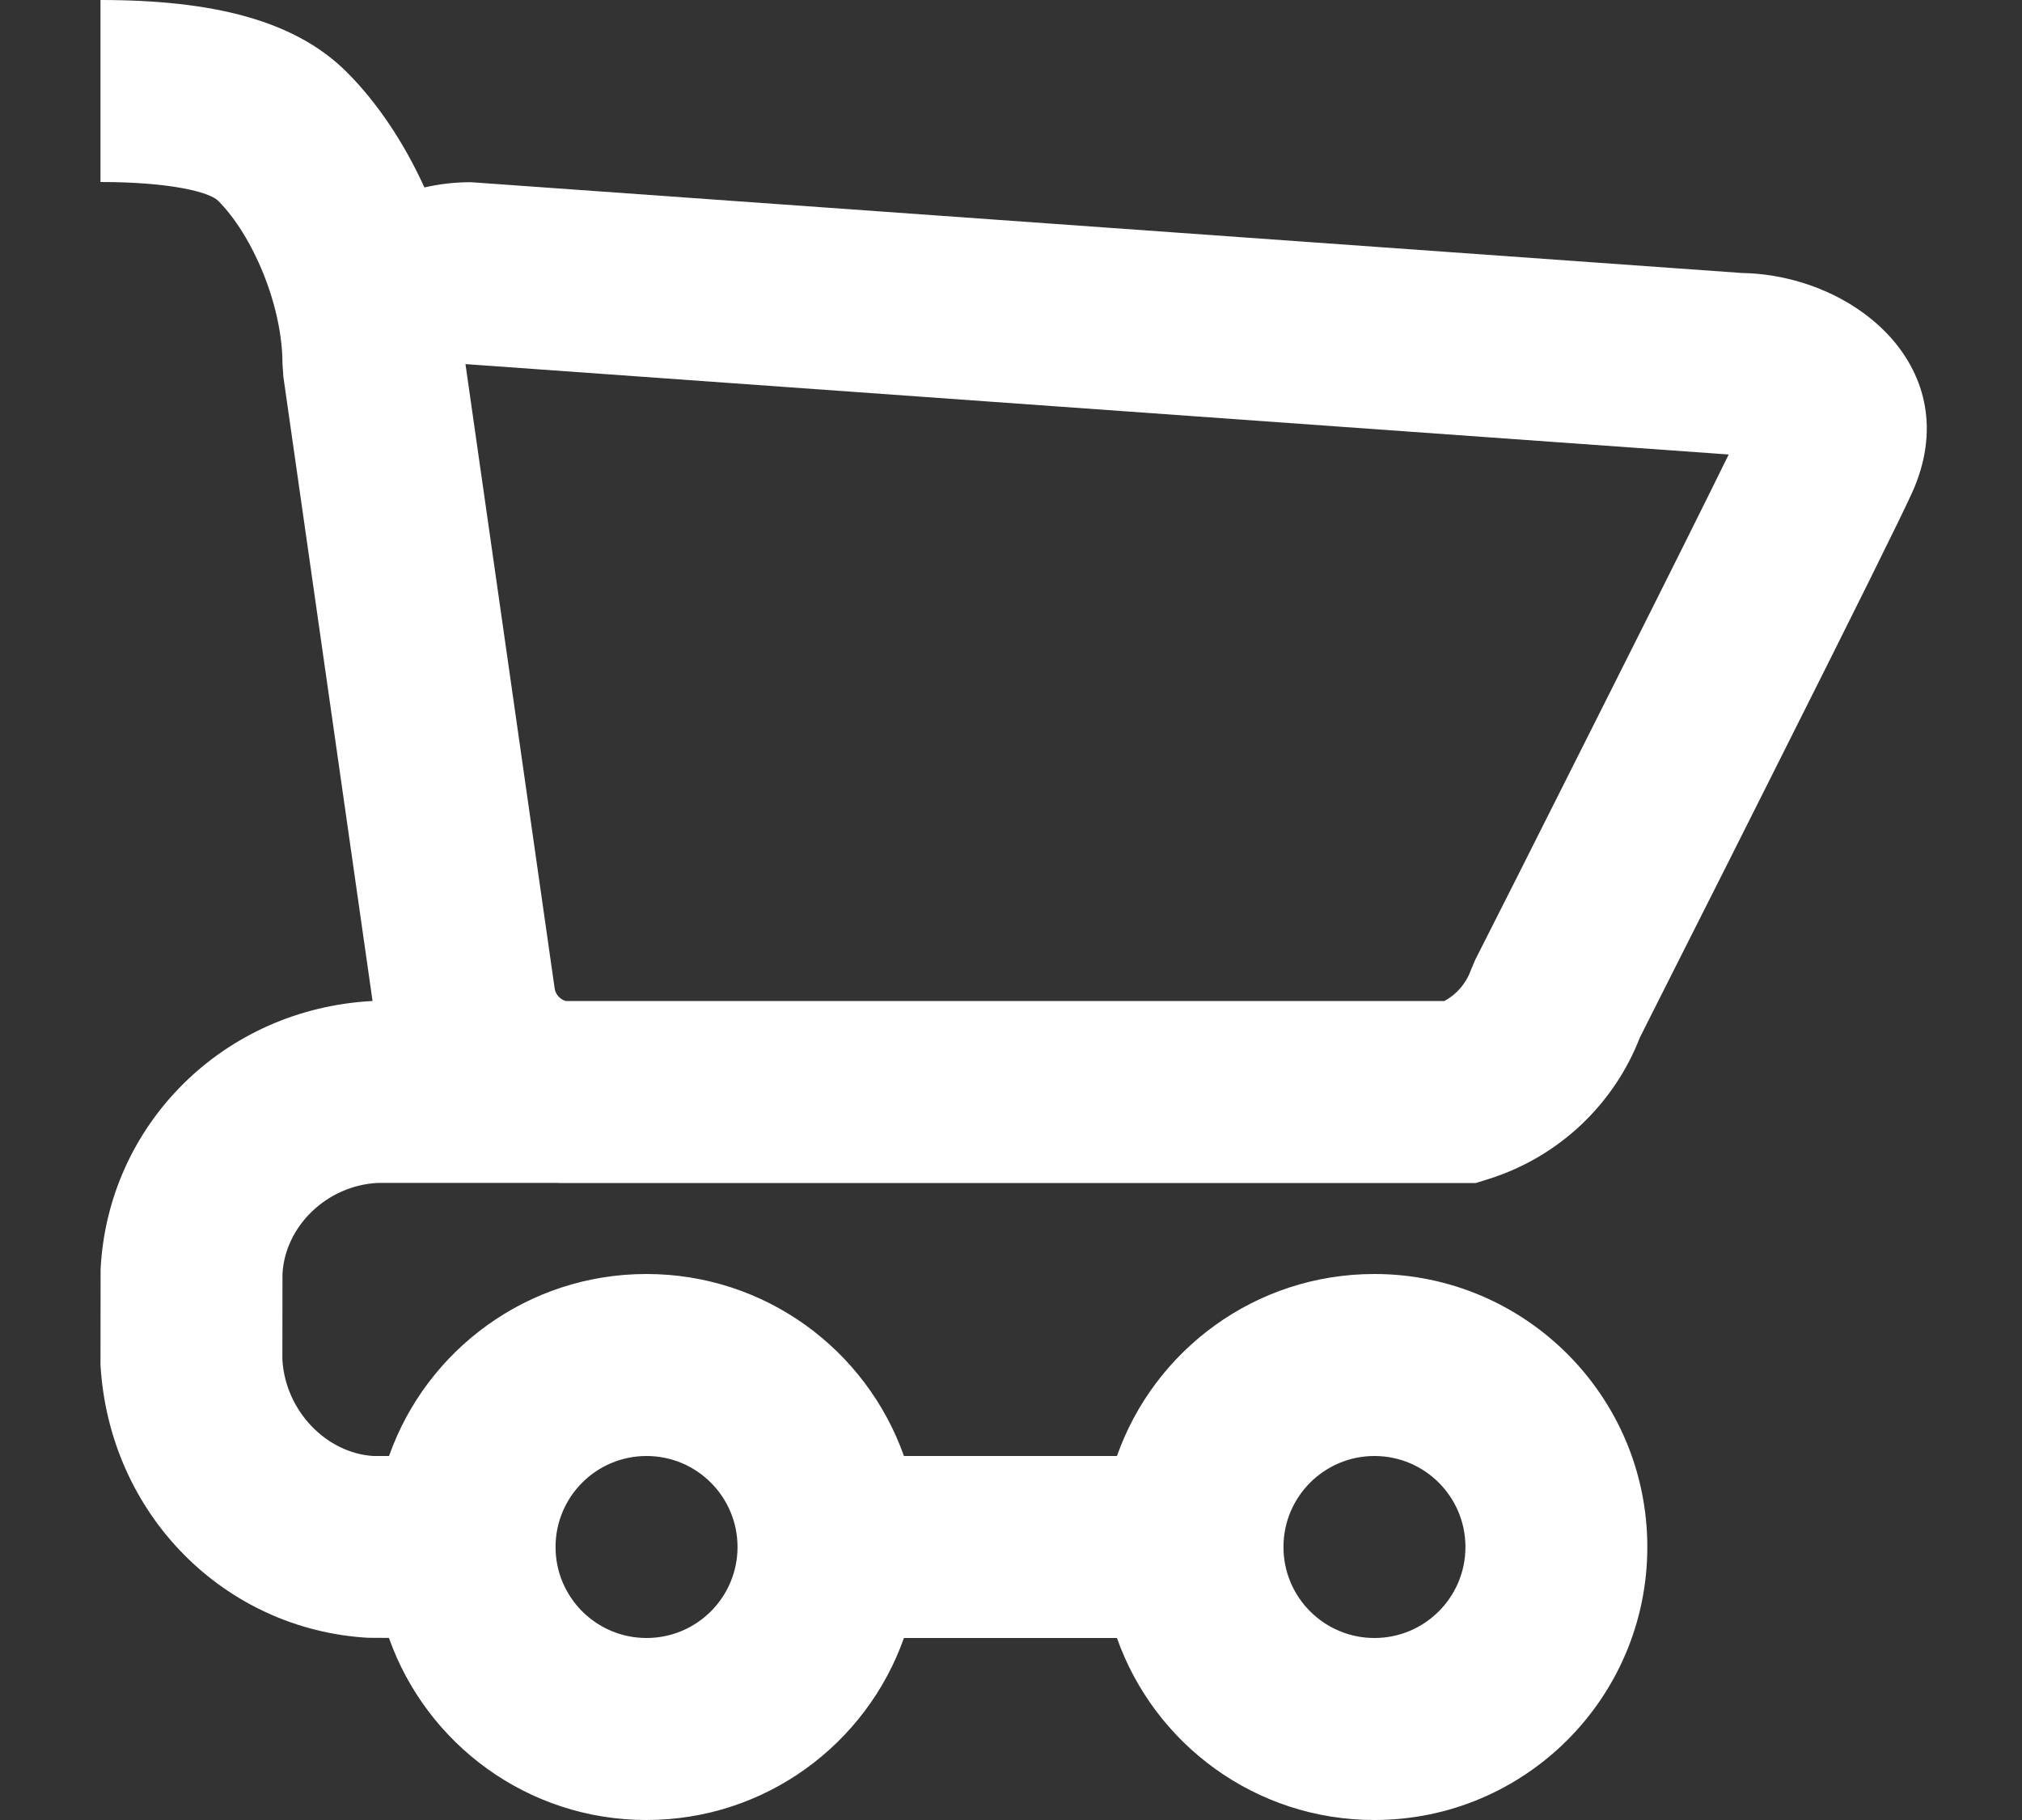 <svg width="20" height="18" viewBox="0 0 20 18" fill="none" xmlns="http://www.w3.org/2000/svg">
<rect x="0" y="0" width="20" height="18" fill="#333333" stroke="none"/>
<path fill-rule="evenodd" clip-rule="evenodd" d="M4.658 1.802C4.498 1.802 4.344 1.82 4.198 1.854C3.997 1.412 3.732 1.015 3.431 0.714C2.919 0.202 2.112 0 0.994 0V1.8C1.677 1.8 2.07 1.898 2.158 1.986C2.498 2.327 2.794 3.018 2.794 3.6L2.803 3.727L3.685 9.9C2.209 9.977 1.066 11.123 0.995 12.555L0.994 13.5C1.081 14.979 2.221 16.118 3.643 16.198L3.847 16.199C4.218 17.248 5.218 18 6.394 18C7.57 18 8.57 17.249 8.941 16.2H11.048C11.418 17.249 12.418 18 13.594 18C15.085 18 16.294 16.791 16.294 15.3C16.294 13.809 15.085 12.6 13.594 12.6C12.418 12.6 11.418 13.351 11.048 14.4H8.941C8.57 13.351 7.57 12.6 6.394 12.6C5.219 12.6 4.218 13.351 3.848 14.4H3.694C3.235 14.373 2.823 13.961 2.793 13.446L2.794 12.6C2.818 12.133 3.227 11.724 3.739 11.699L5.515 11.699L5.528 11.7H14.599L14.732 11.658C15.415 11.441 15.961 10.928 16.22 10.262L16.314 10.075L16.622 9.464C16.941 8.833 17.26 8.2 17.57 7.581C18.331 6.067 18.809 5.104 18.915 4.868C19.459 3.654 18.357 2.72 17.231 2.7L4.658 1.802ZM14.287 9.9H5.596C5.539 9.884 5.494 9.835 5.486 9.774L4.604 3.601L17.099 4.495C16.88 4.941 16.483 5.738 15.962 6.773L15.949 6.799C15.652 7.391 15.334 8.023 15.016 8.654L14.708 9.263L14.591 9.494L14.548 9.596C14.501 9.727 14.407 9.835 14.287 9.9ZM13.595 16.2C14.092 16.2 14.495 15.797 14.495 15.3C14.495 14.803 14.092 14.4 13.595 14.4C13.098 14.4 12.695 14.803 12.695 15.3C12.695 15.797 13.098 16.2 13.595 16.2ZM7.295 15.3C7.295 15.797 6.892 16.2 6.395 16.2C5.898 16.2 5.495 15.797 5.495 15.3C5.495 14.803 5.898 14.4 6.395 14.4C6.892 14.4 7.295 14.803 7.295 15.3Z" fill="white"/>
</svg>
